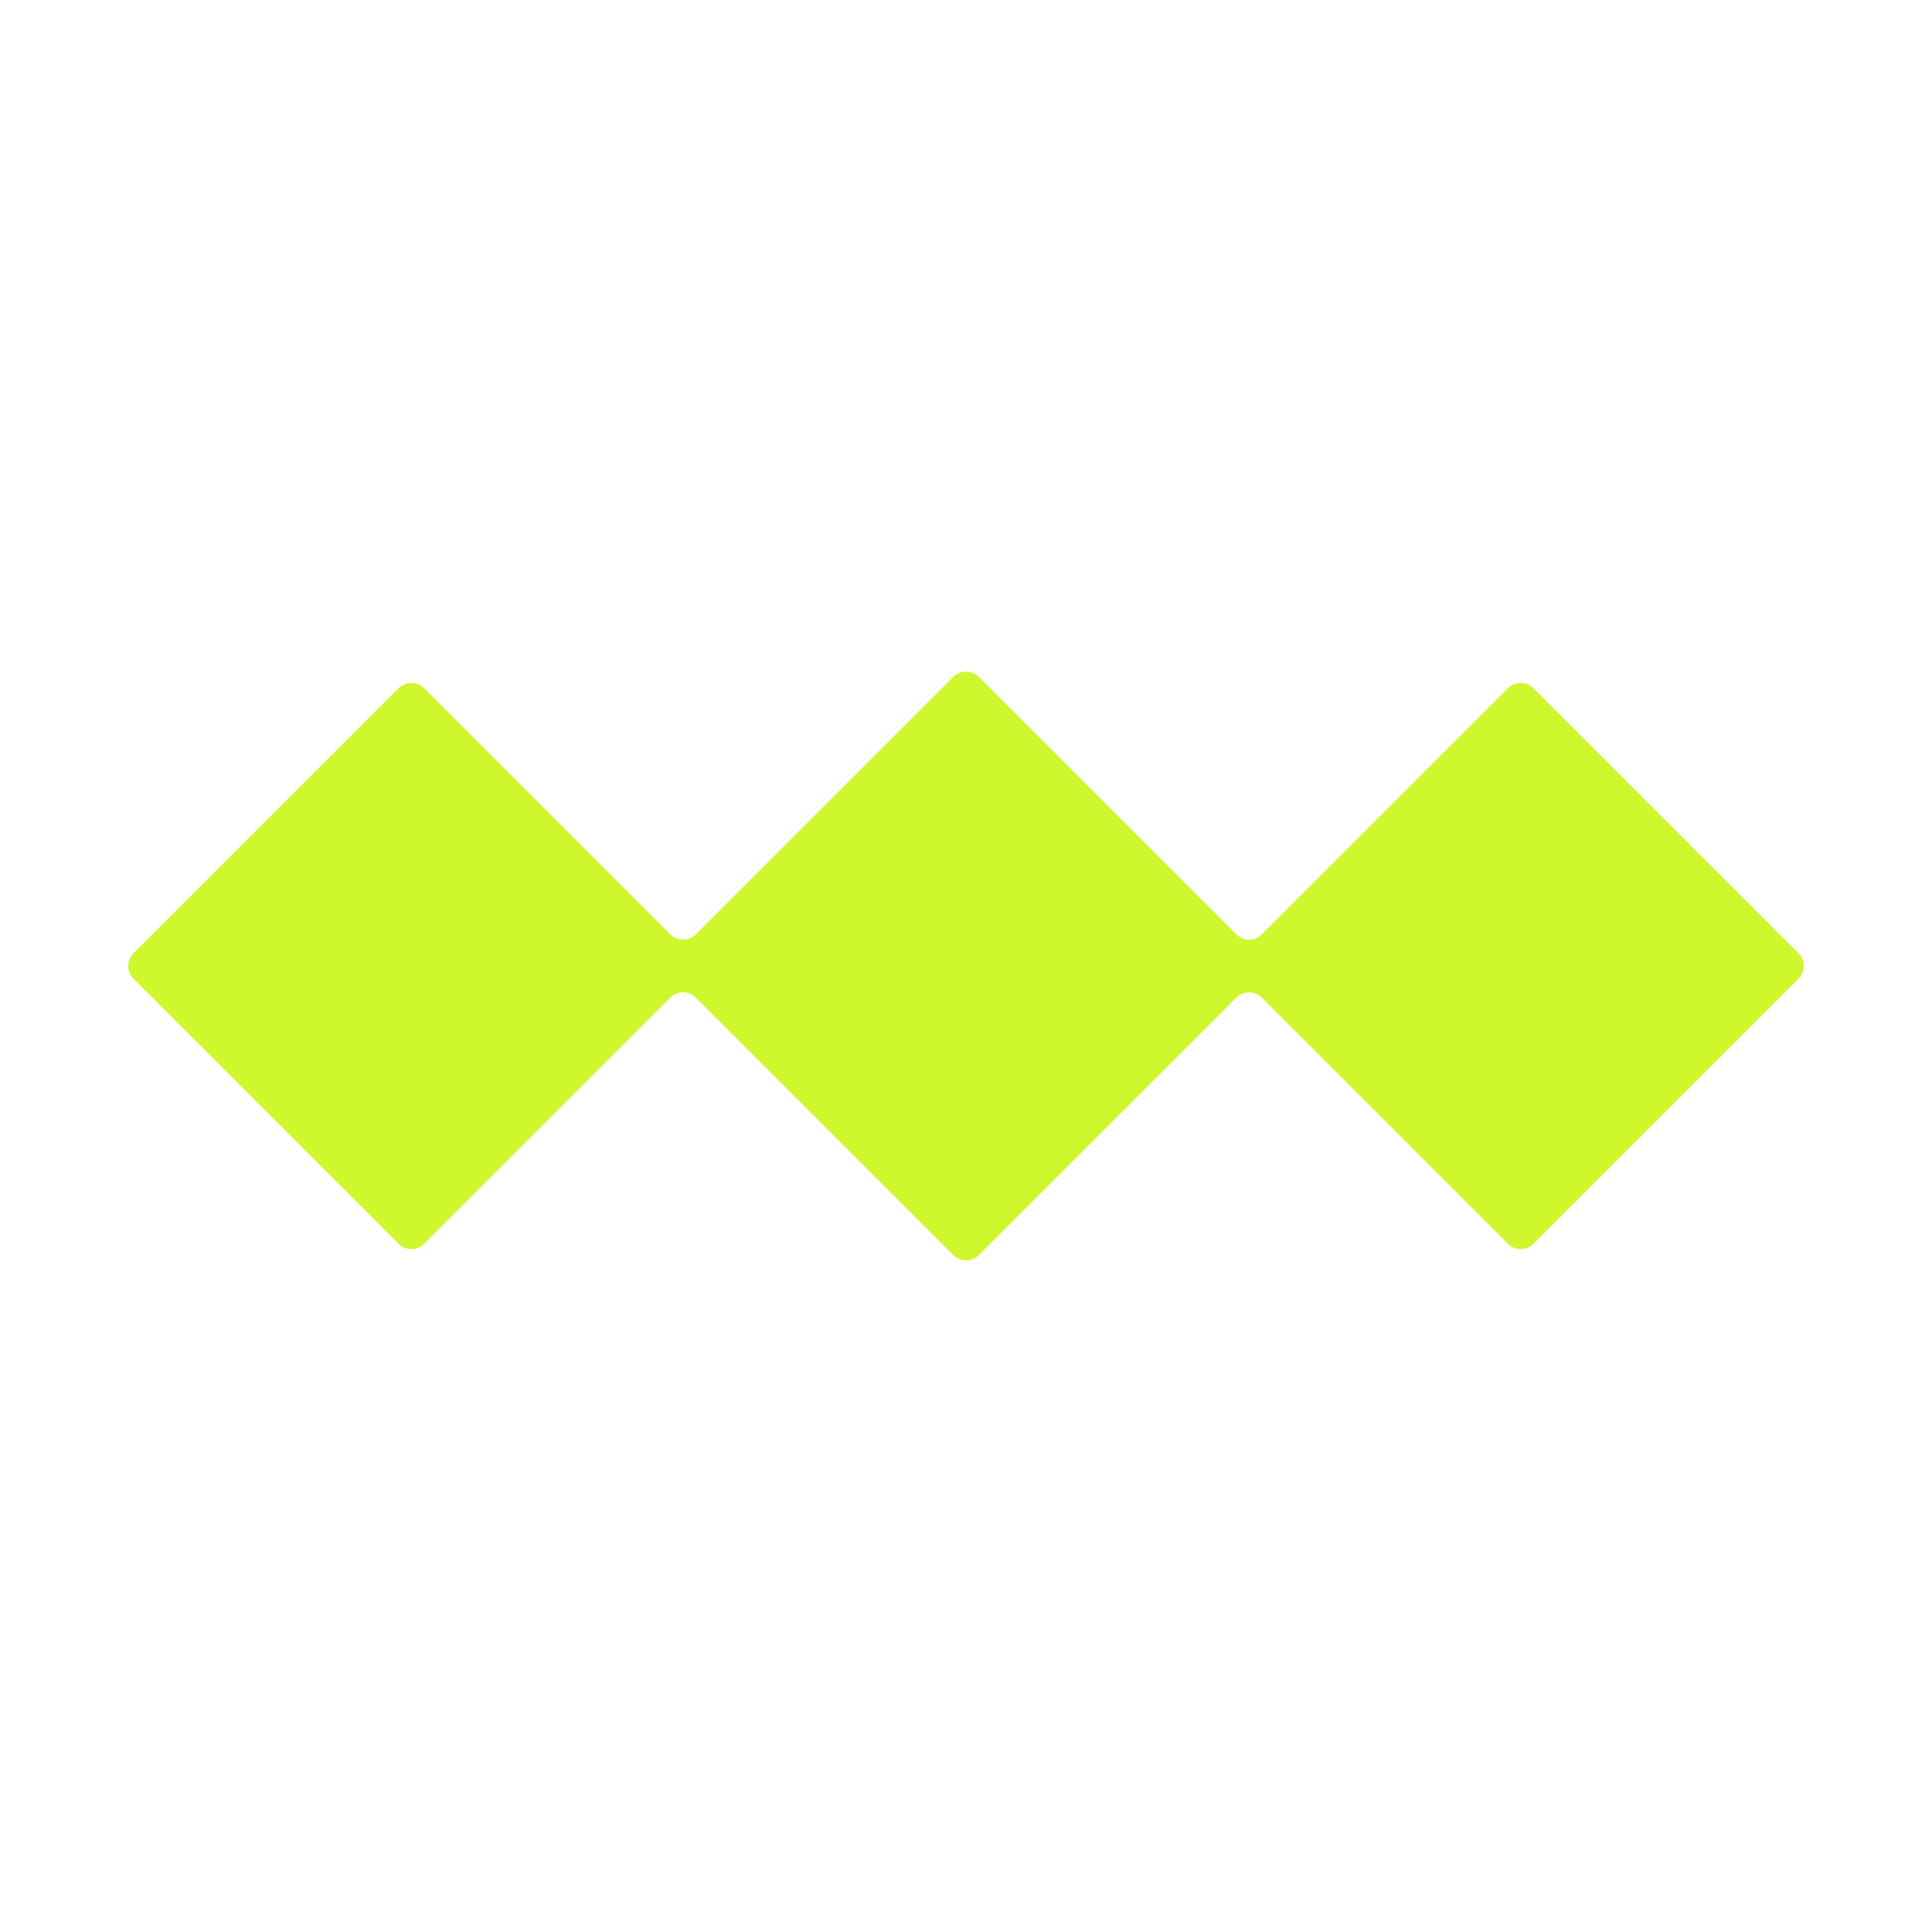 <svg width="32" height="32" viewBox="0 0 32 32" fill="none" xmlns="http://www.w3.org/2000/svg">
<path fill-rule="evenodd" clip-rule="evenodd" d="M2.212 16.212C2.095 16.095 2.095 15.905 2.212 15.788L6.6 11.4C6.718 11.283 6.907 11.283 7.025 11.4L11.1 15.475C11.217 15.593 11.408 15.593 11.525 15.475L15.788 11.212C15.905 11.095 16.095 11.095 16.212 11.212L20.475 15.475C20.593 15.593 20.782 15.593 20.9 15.475L24.975 11.4C25.093 11.283 25.282 11.283 25.4 11.4L29.788 15.788C29.905 15.905 29.905 16.095 29.788 16.212L25.4 20.6C25.282 20.718 25.093 20.718 24.975 20.6L20.9 16.525C20.783 16.408 20.593 16.408 20.476 16.525L16.212 20.788C16.095 20.905 15.905 20.905 15.788 20.788L11.525 16.525C11.408 16.407 11.218 16.407 11.1 16.525L7.025 20.6C6.907 20.718 6.718 20.718 6.6 20.6L2.212 16.212Z" fill="#CEF72E"/>
</svg>
